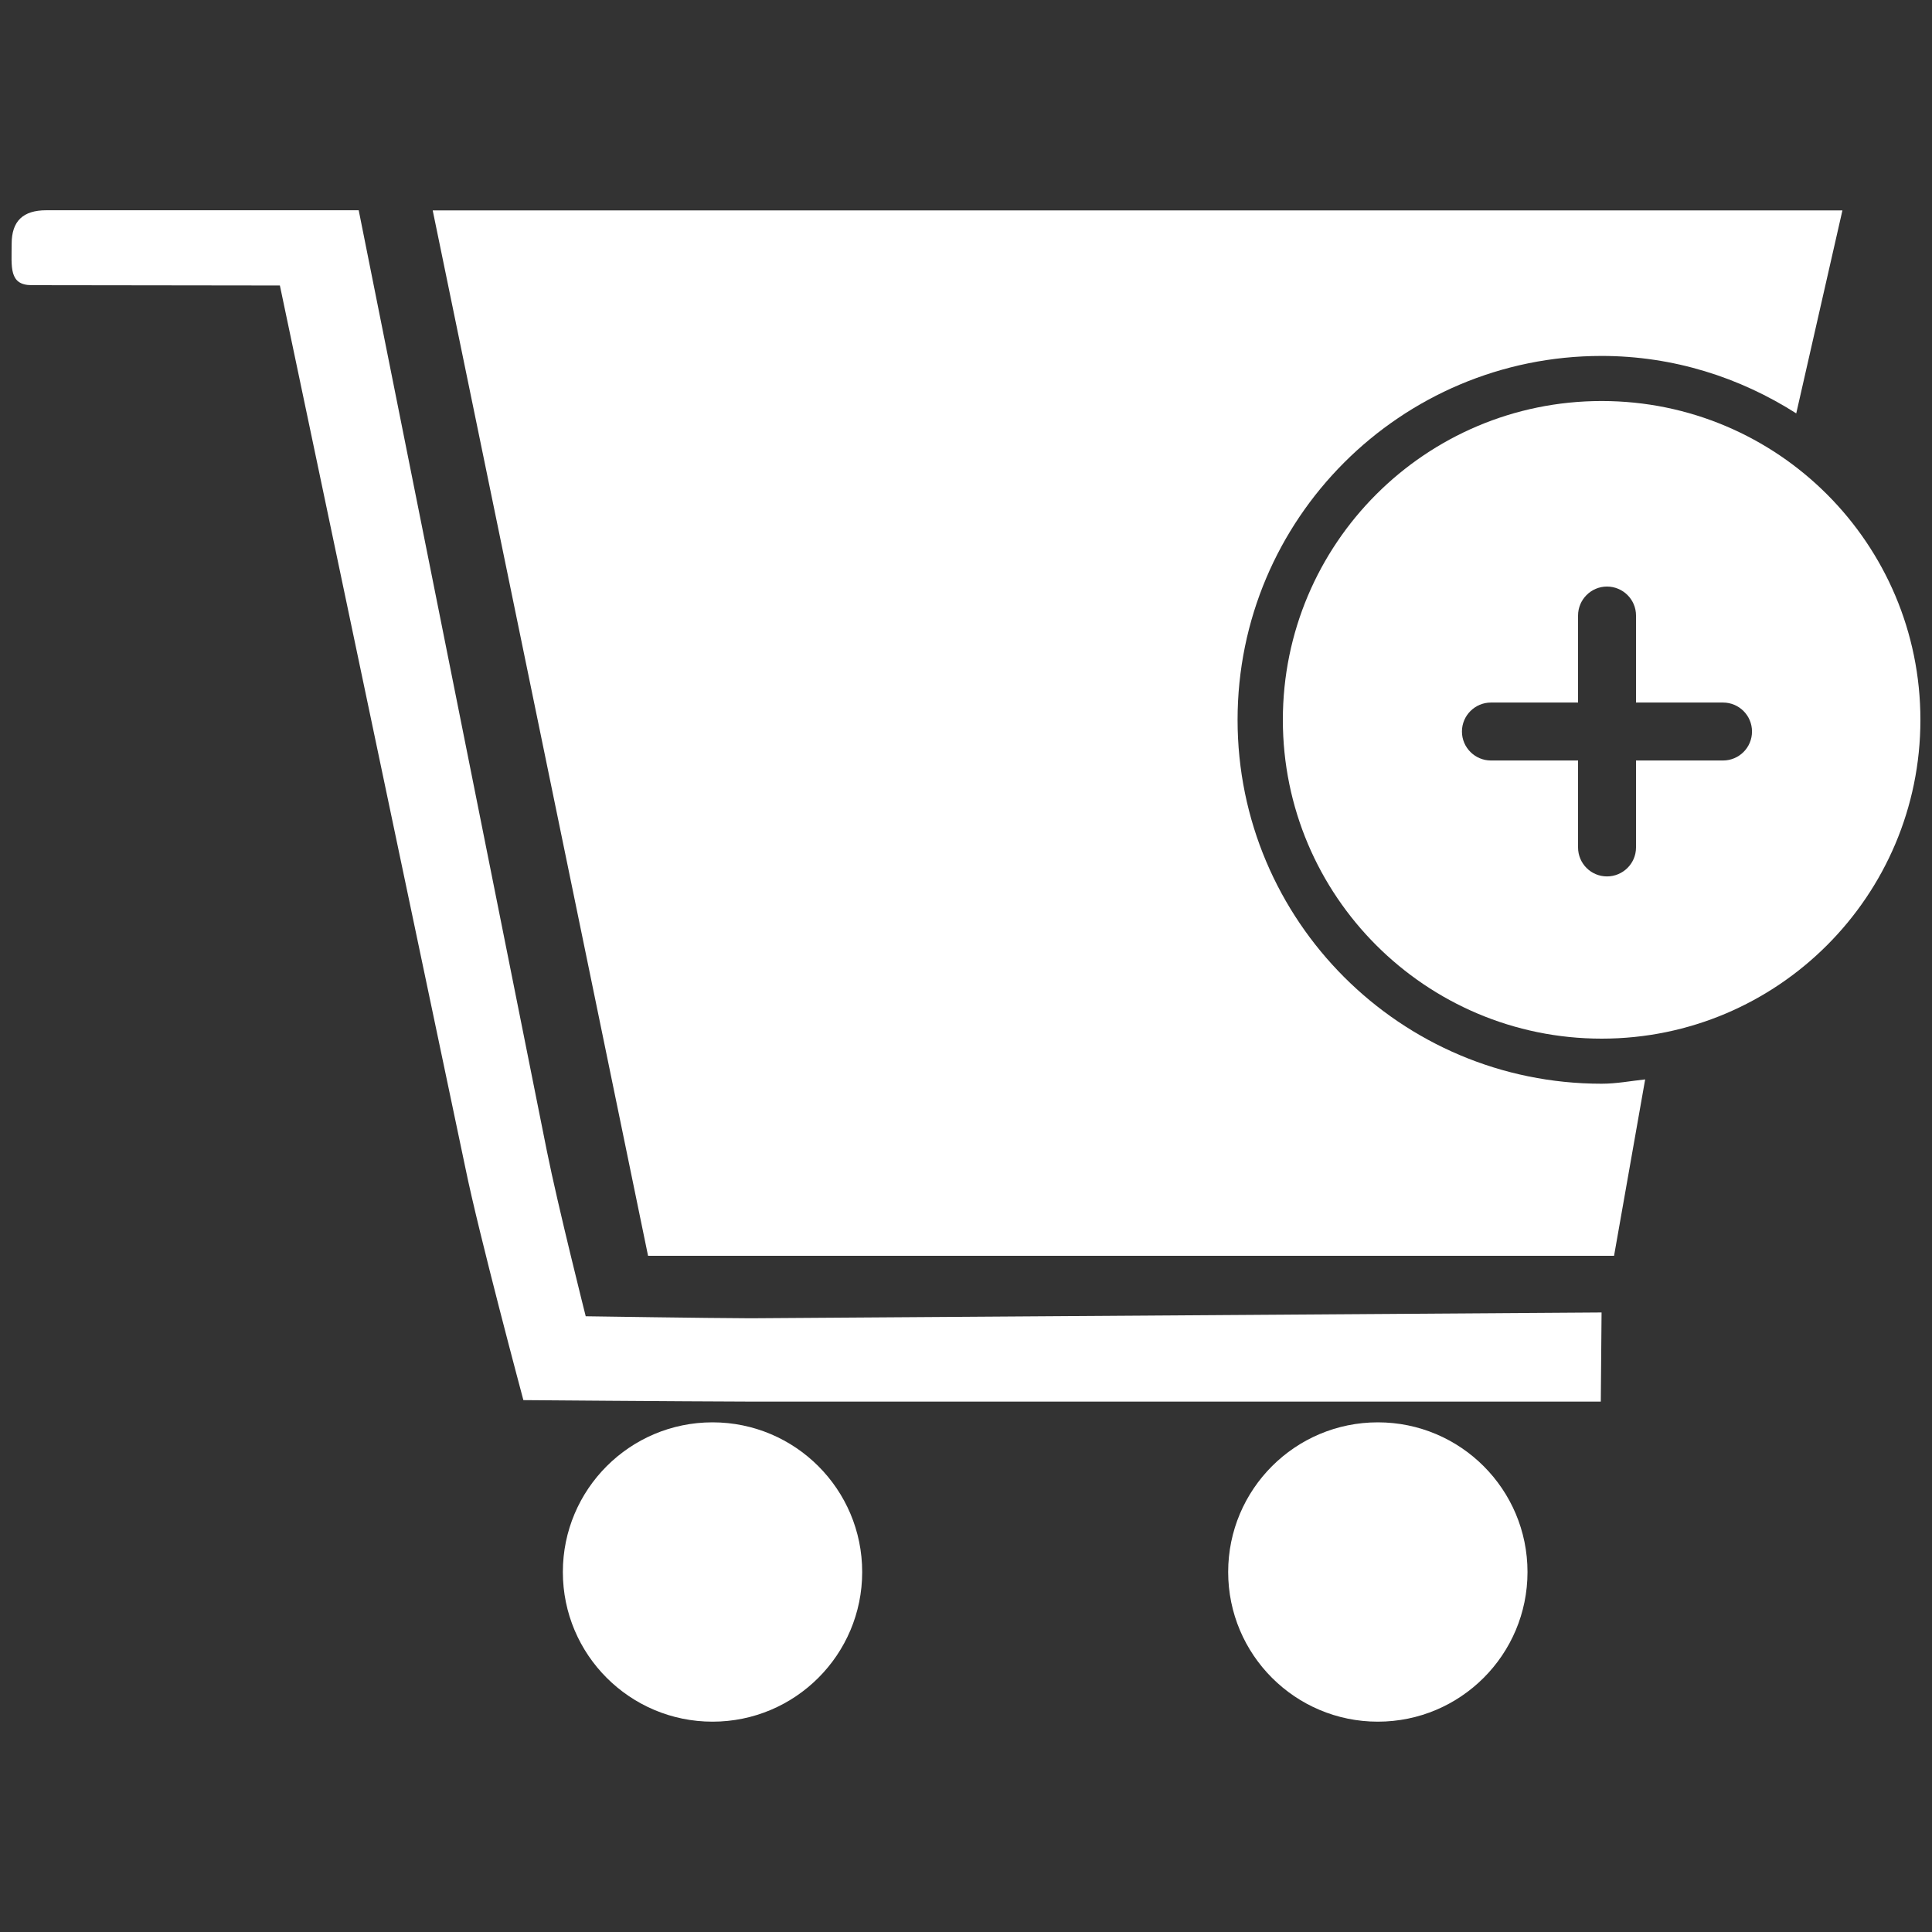 <?xml version="1.0" encoding="utf-8"?>
<!-- Generator: Adobe Illustrator 16.0.0, SVG Export Plug-In . SVG Version: 6.00 Build 0)  -->
<!DOCTYPE svg PUBLIC "-//W3C//DTD SVG 1.1//EN" "http://www.w3.org/Graphics/SVG/1.1/DTD/svg11.dtd">
<svg version="1.1" id="圖層_1" xmlns="http://www.w3.org/2000/svg" xmlns:xlink="http://www.w3.org/1999/xlink" x="0px" y="0px"
	 width="25px" height="25px" fill="#fff" viewBox="0 0 30 30" enable-background="new 0 0 30 30" xml:space="preserve">
<rect x="0" y="0" width="30" height="30" fill="#333333" stroke="none"/>
<g id="Capa_1">
	<g>
		<g>
			<circle cx="21.395" cy="24.41" r="2.324"/>
			<circle cx="11.064" cy="24.41" r="2.324"/>
			<path d="M24.857,21.764h-13.2c-1.107-0.003-3.53-0.023-3.53-0.023s-0.693-2.584-0.901-3.608l-2.88-13.7
				L0.492,4.428c-0.357,0-0.311-0.286-0.311-0.642s0.18-0.521,0.537-0.521H5.57l2.922,14.609c0.172,0.856,0.603,2.565,0.603,2.565
				s1.899,0.029,2.562,0.031l13.212-0.09L24.857,21.764z"/>
		</g>
		<path d="M24.869,16.828c-3.121,0-5.652-2.53-5.652-5.65c0-3.121,2.531-5.651,5.652-5.651
			c1.115,0,2.148,0.334,3.023,0.892l0.717-3.152H6.719L10.063,19.5h15l0.483-2.739C25.322,16.785,25.102,16.828,24.869,16.828z"/>
		<g>
			<path d="M24.871,6.227c-2.736,0-4.951,2.217-4.951,4.951c0,2.732,2.217,4.95,4.951,4.95
				c2.732,0,4.949-2.218,4.949-4.95C29.82,8.443,27.604,6.227,24.871,6.227z M26.754,11.809h-1.35v1.35
				c0,0.249-0.203,0.45-0.451,0.45s-0.449-0.201-0.449-0.45v-1.35h-1.352c-0.248,0-0.451-0.201-0.451-0.45s0.203-0.45,0.451-0.45
				h1.352V9.558c0-0.247,0.201-0.45,0.449-0.45s0.451,0.201,0.451,0.45v1.351h1.35c0.25,0,0.451,0.201,0.451,0.45
				S27.004,11.809,26.754,11.809z"/>
		</g>
	</g>
</g>
</svg>
